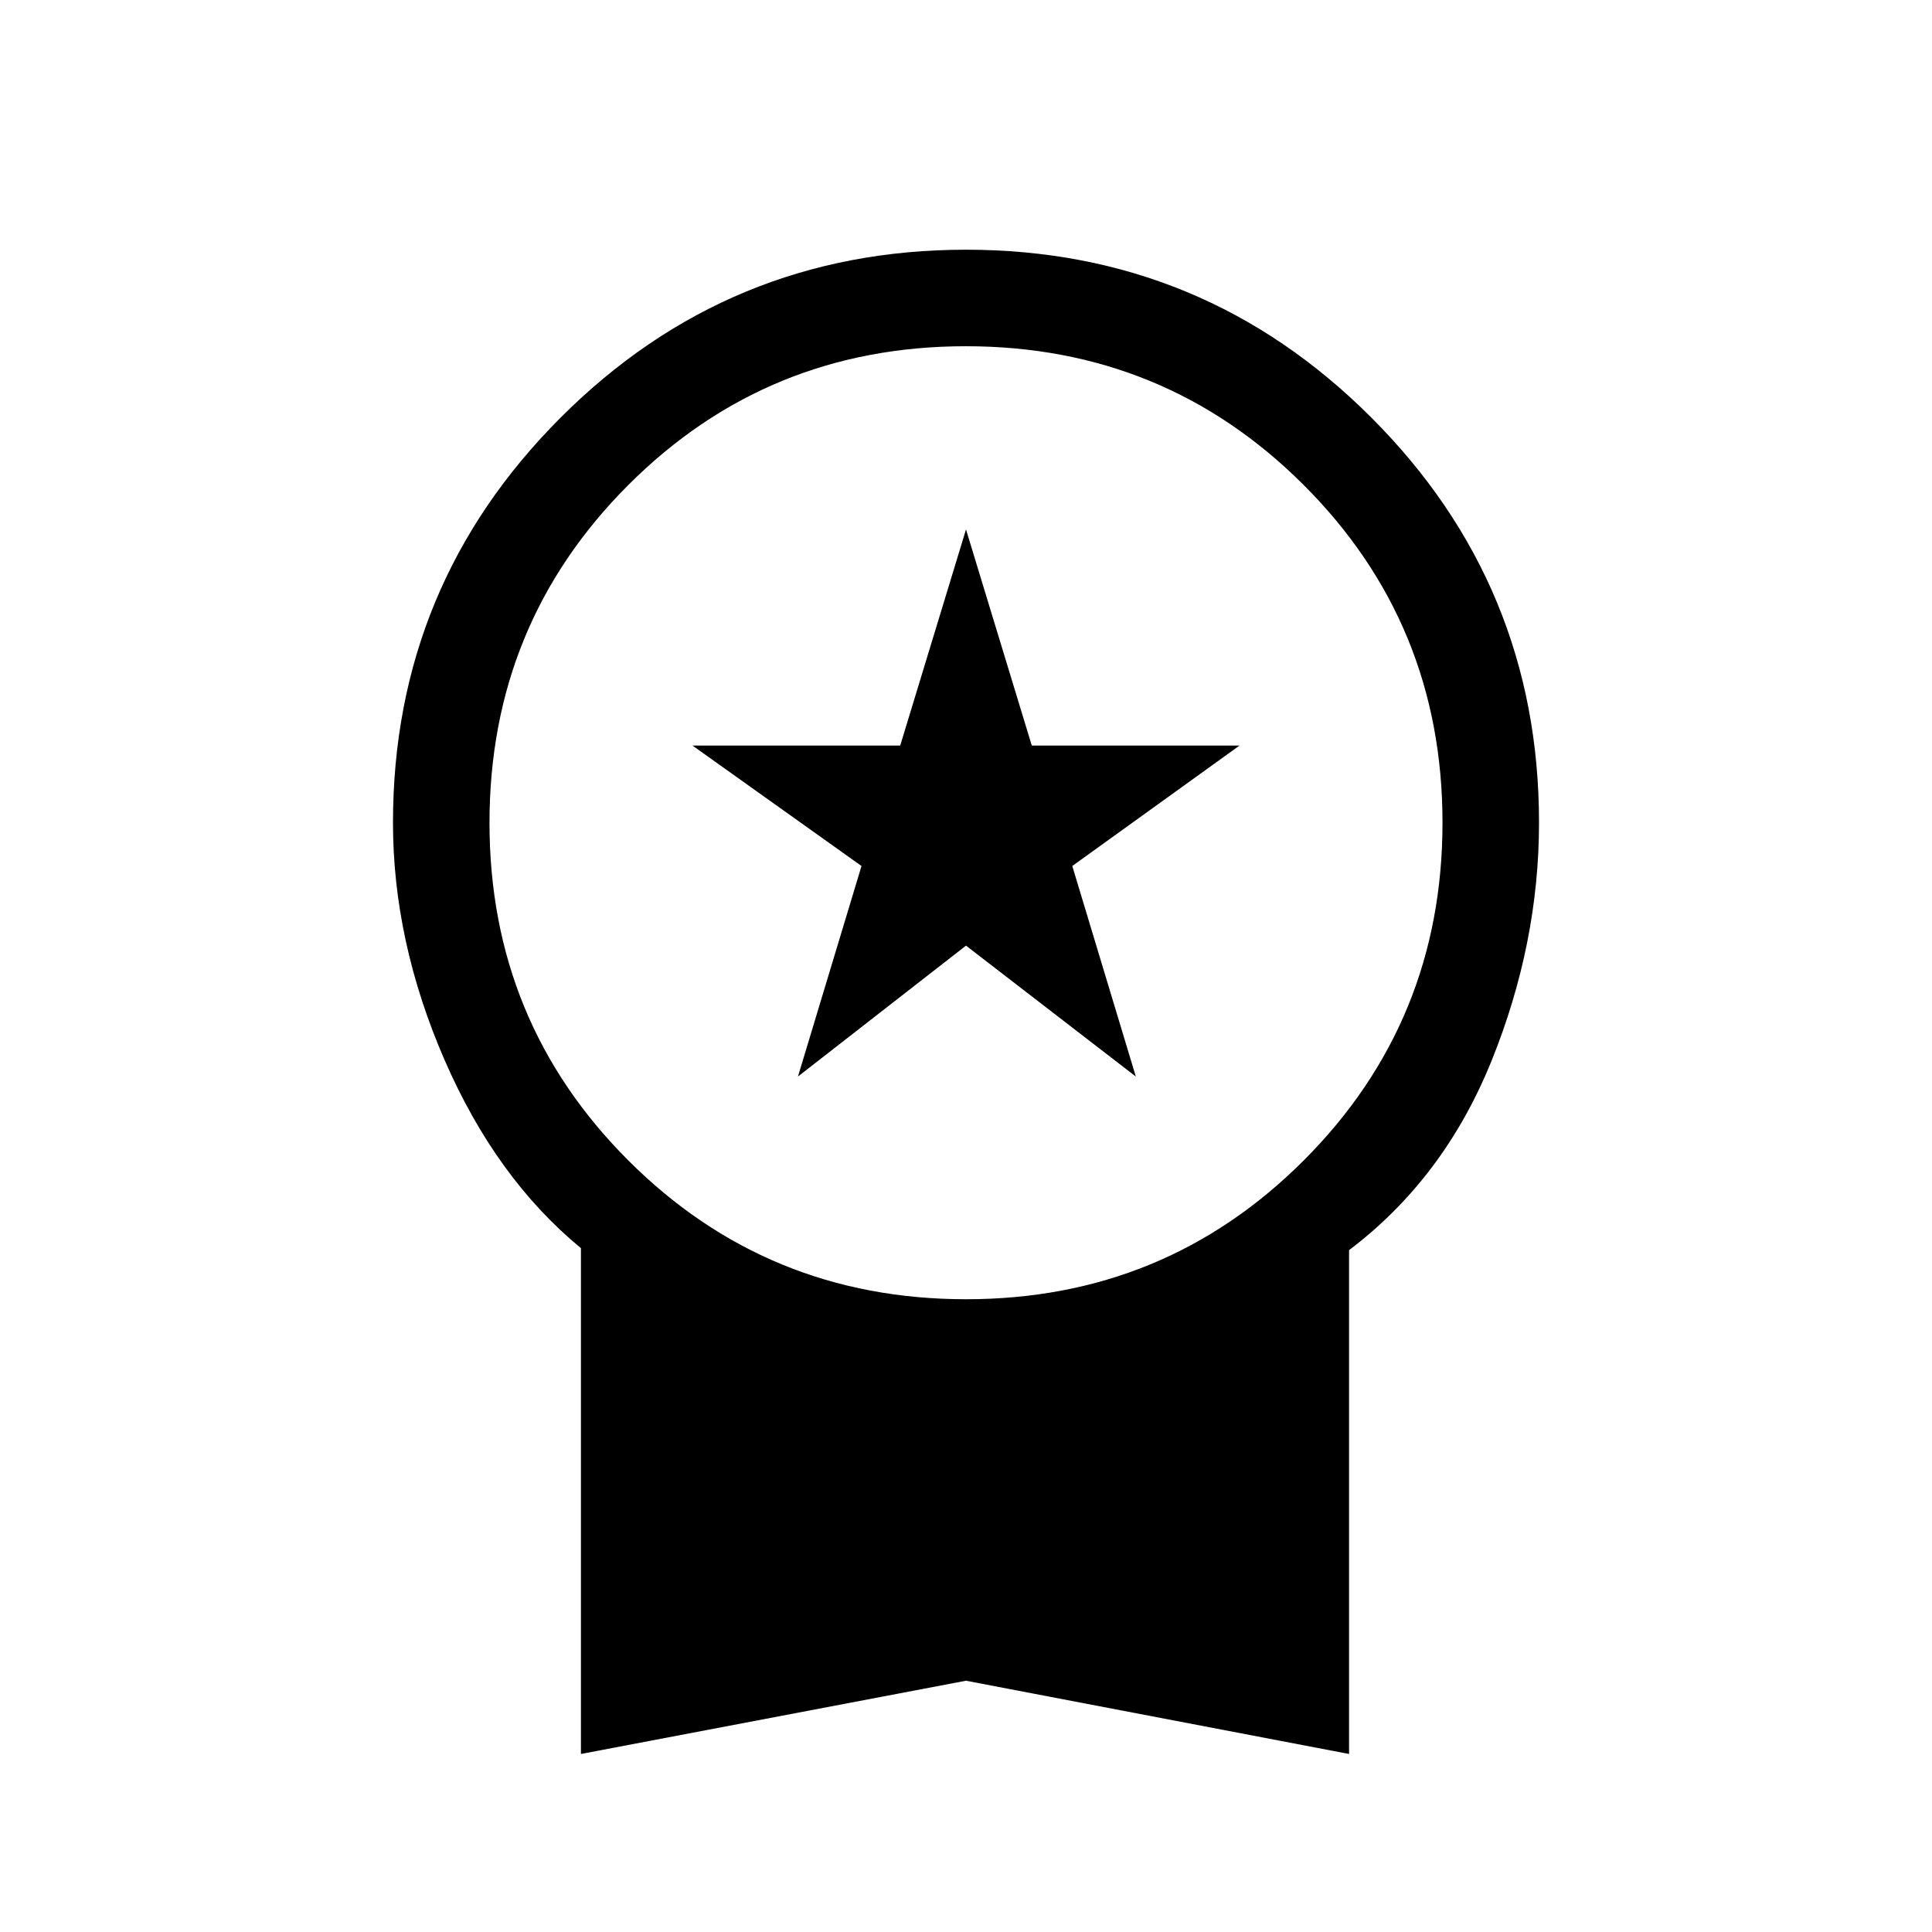 <svg xmlns="http://www.w3.org/2000/svg" height="20" viewBox="0 -960 960 960" width="20"><path d="m396.5-425.08 31.58-104.61-84-59.85h103.23L480-696.92l32.69 107.38h103.23l-83.11 59.85 31.57 104.61L480-490.12l-83.5 65.04ZM288.66-88.46v-251.35q-42.2-34.69-67.79-93.57-25.6-58.89-25.6-117.81 0-118 83.37-201.37Q362-835.92 480-835.92q118 0 201.36 83.36 83.37 83.37 83.37 201.33 0 60-23.6 118.36-23.59 58.37-70.79 94.06v250.35L480-124.86l-191.34 36.4Zm191.39-225.96q98.83 0 167.78-68.99 68.94-68.99 68.94-167.83 0-98.84-68.99-167.78t-167.83-68.94q-98.83 0-167.78 68.99-68.94 68.98-68.94 167.82 0 98.84 68.99 167.78 68.99 68.95 167.83 68.95Z"/></svg>